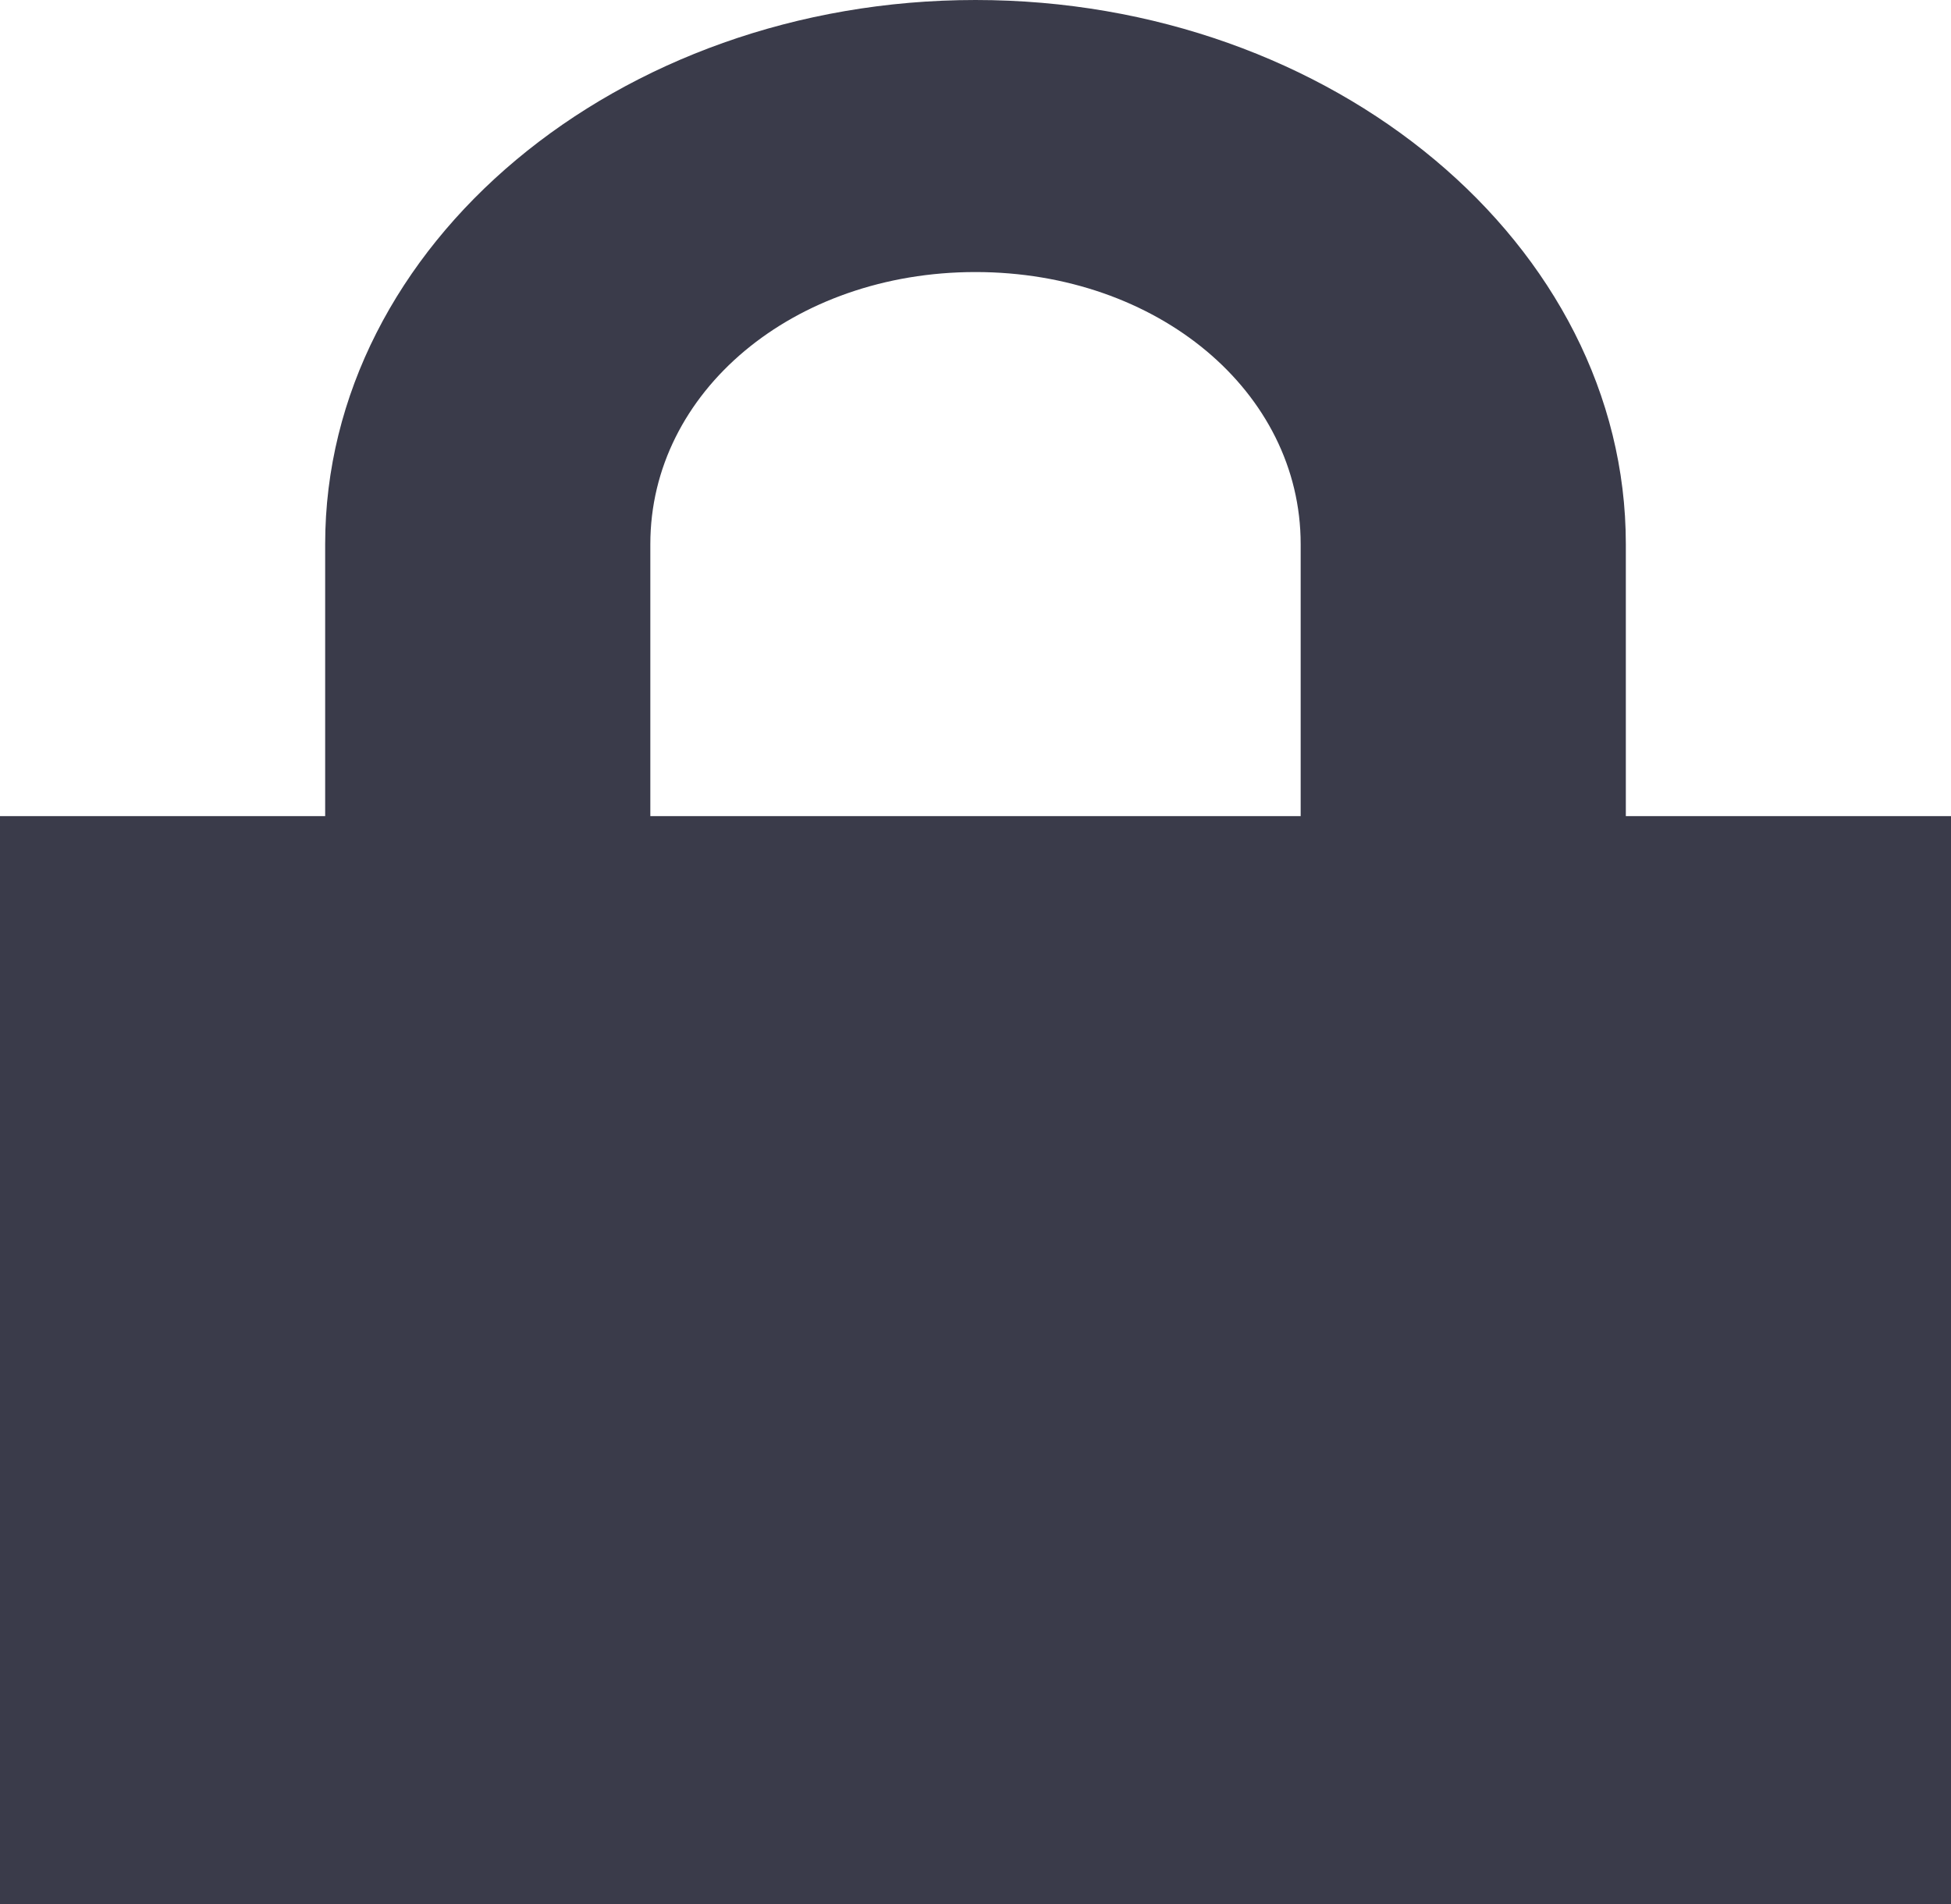 <svg width="42" height="41" viewBox="0 0 42 41" fill="none" xmlns="http://www.w3.org/2000/svg">
<path d="M21 0C13.3 0 7 5.271 7 11.714V17.571H0V41H42V17.571H35V11.714C35 5.271 28.7 0 21 0ZM21 5.857C24.92 5.857 28 8.434 28 11.714V17.571H14V11.714C14 8.434 17.08 5.857 21 5.857Z" fill="#3A3B4A"/>
</svg>
